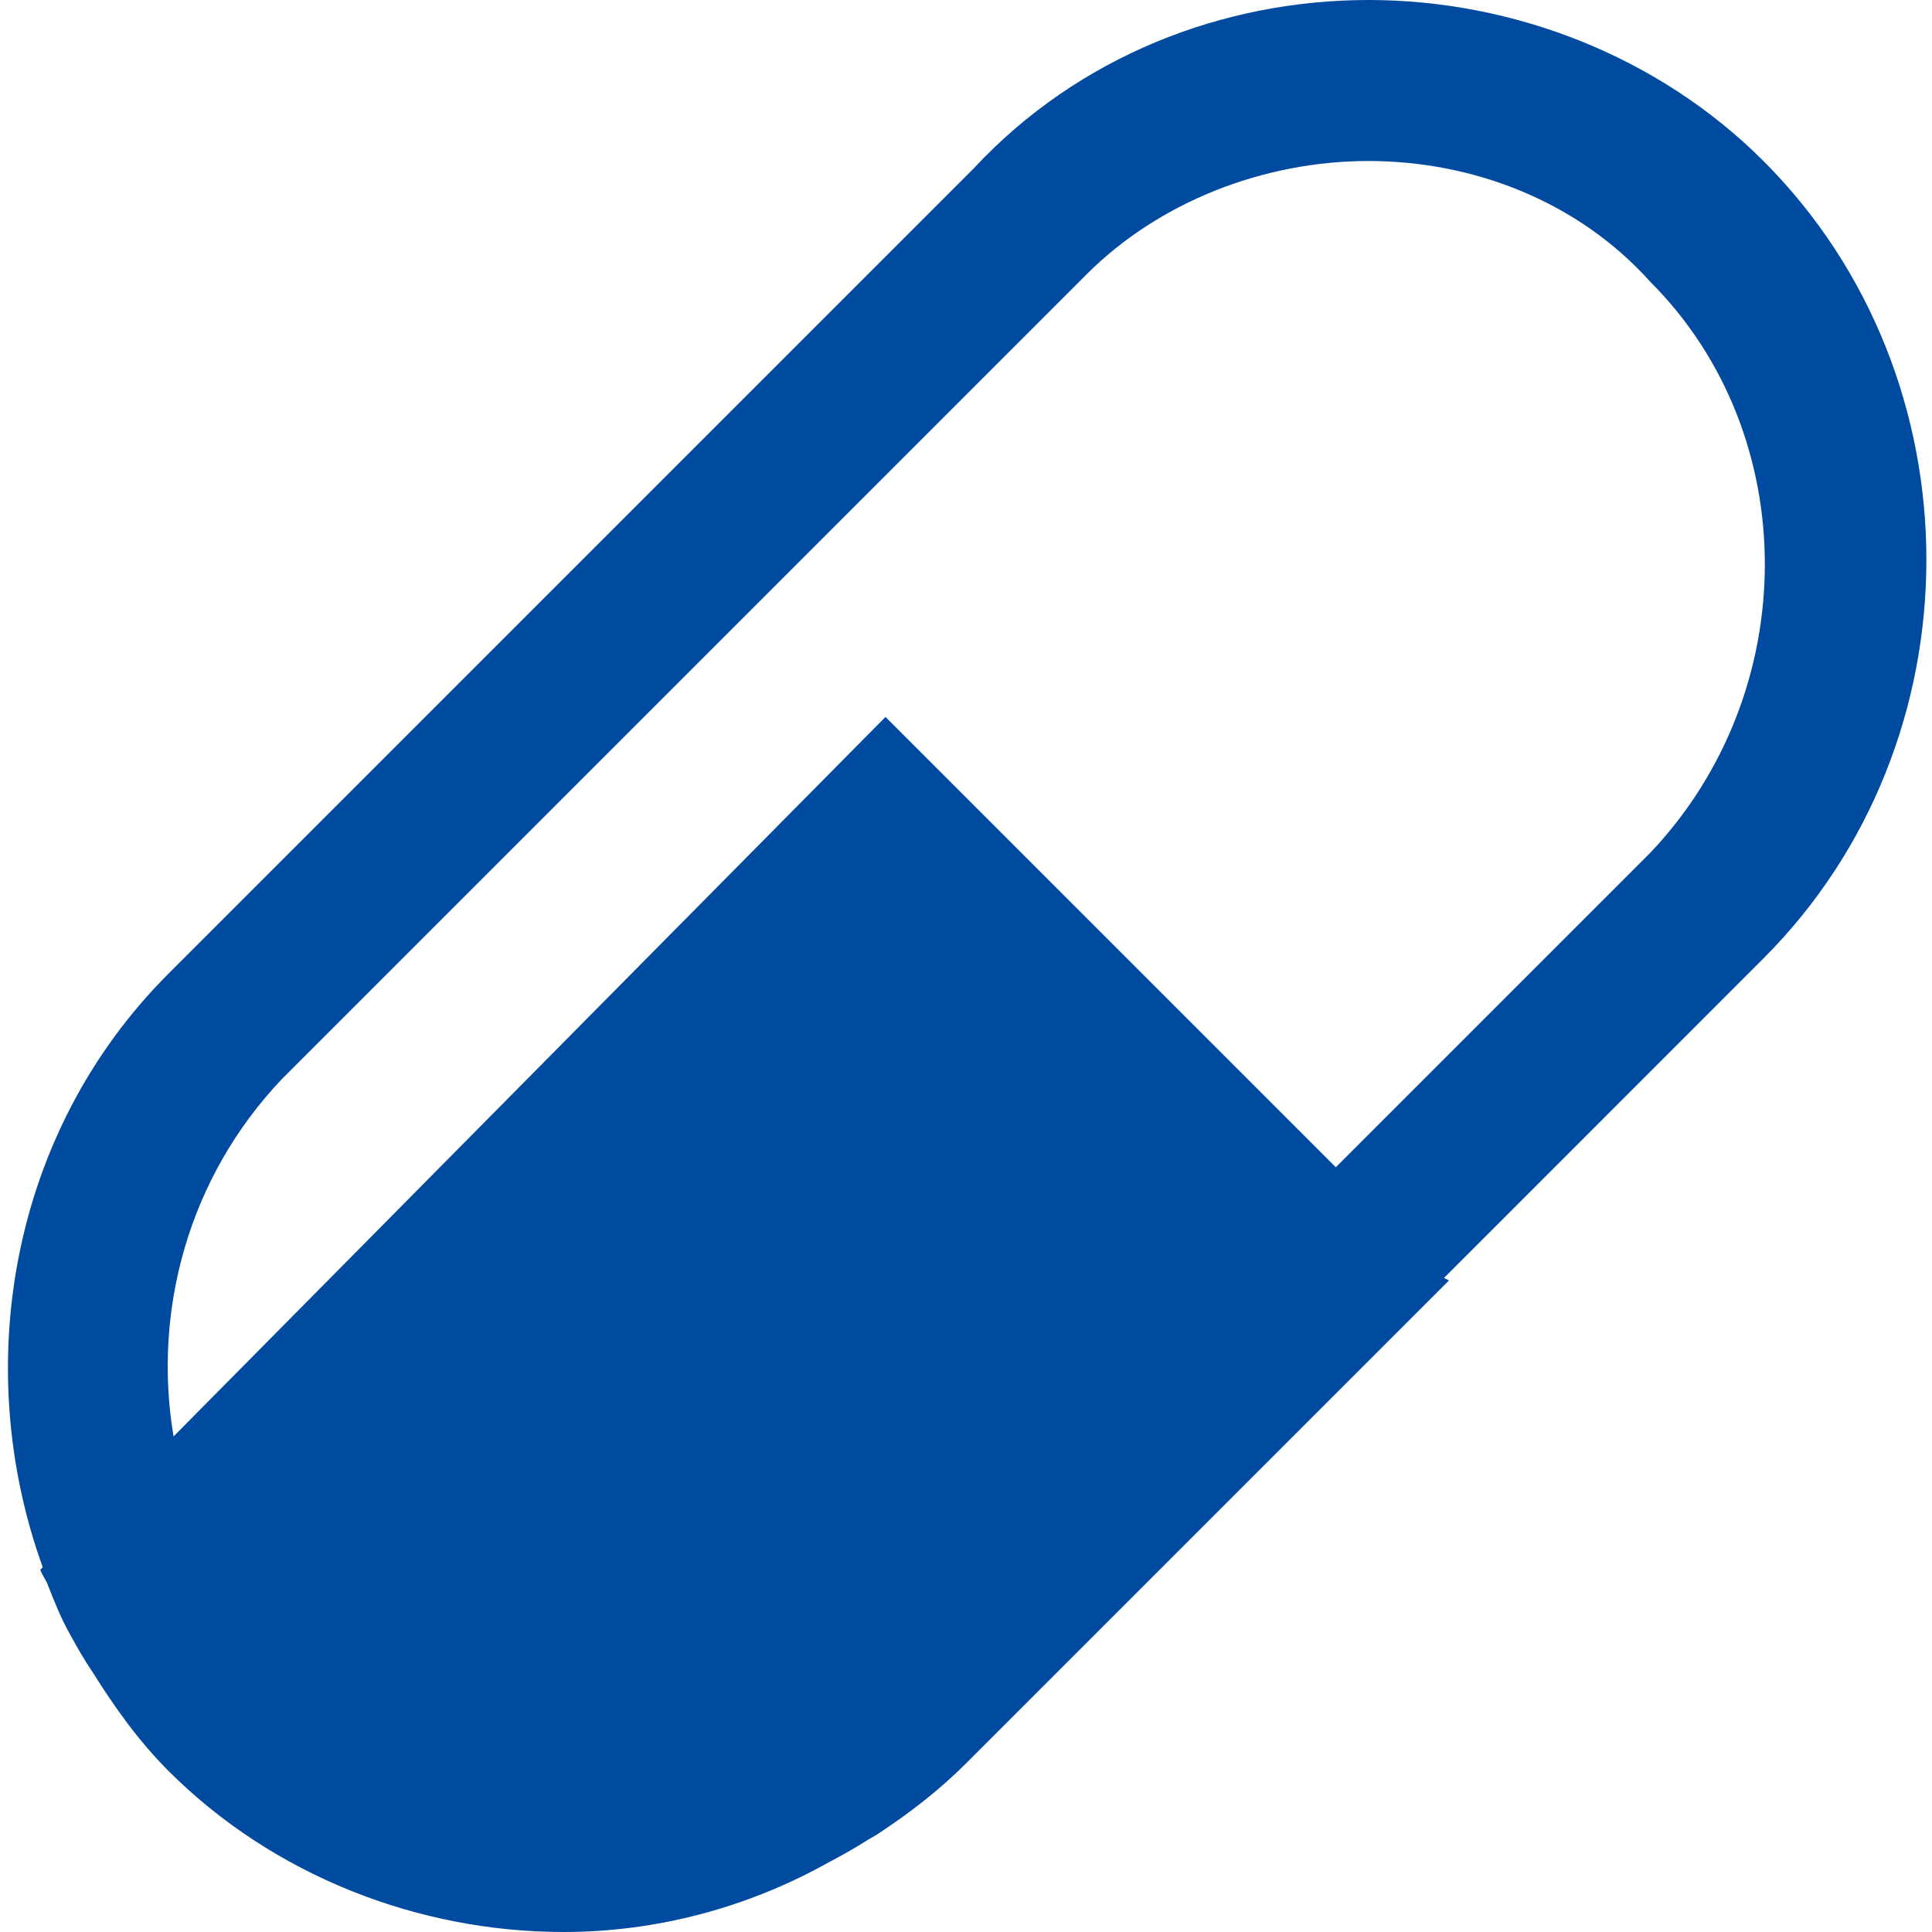 <svg xmlns="http://www.w3.org/2000/svg" viewBox="0 0 24 24">
  <path d="M17 0C15.199 0 13.395 0.695 12.094 2.094L2.094 12.094C0.125 14.062 -0.367 16.984 0.531 19.469L0.5 19.5C0.523 19.566 0.57 19.621 0.594 19.688C0.676 19.898 0.762 20.113 0.875 20.312C0.961 20.469 1.055 20.633 1.156 20.781C1.426 21.211 1.723 21.629 2.094 22C3.395 23.301 5.199 24 7 24C8.152 24 9.293 23.699 10.312 23.125C10.461 23.047 10.605 22.965 10.75 22.875C10.801 22.84 10.855 22.816 10.906 22.781C11.293 22.527 11.664 22.242 12 21.906L18 15.906L17.938 15.875L21.906 11.906C24.605 9.207 24.605 4.699 21.906 2C20.605 0.699 18.801 0 17 0 Z M 17 2C18.301 2 19.602 2.5 20.5 3.5C22.398 5.398 22.398 8.594 20.5 10.594L16.594 14.5L11 8.906L2.156 17.844C1.895 16.293 2.336 14.633 3.5 13.406L13.5 3.406C14.398 2.508 15.699 2 17 2Z" fill="#004A9F" />
</svg>